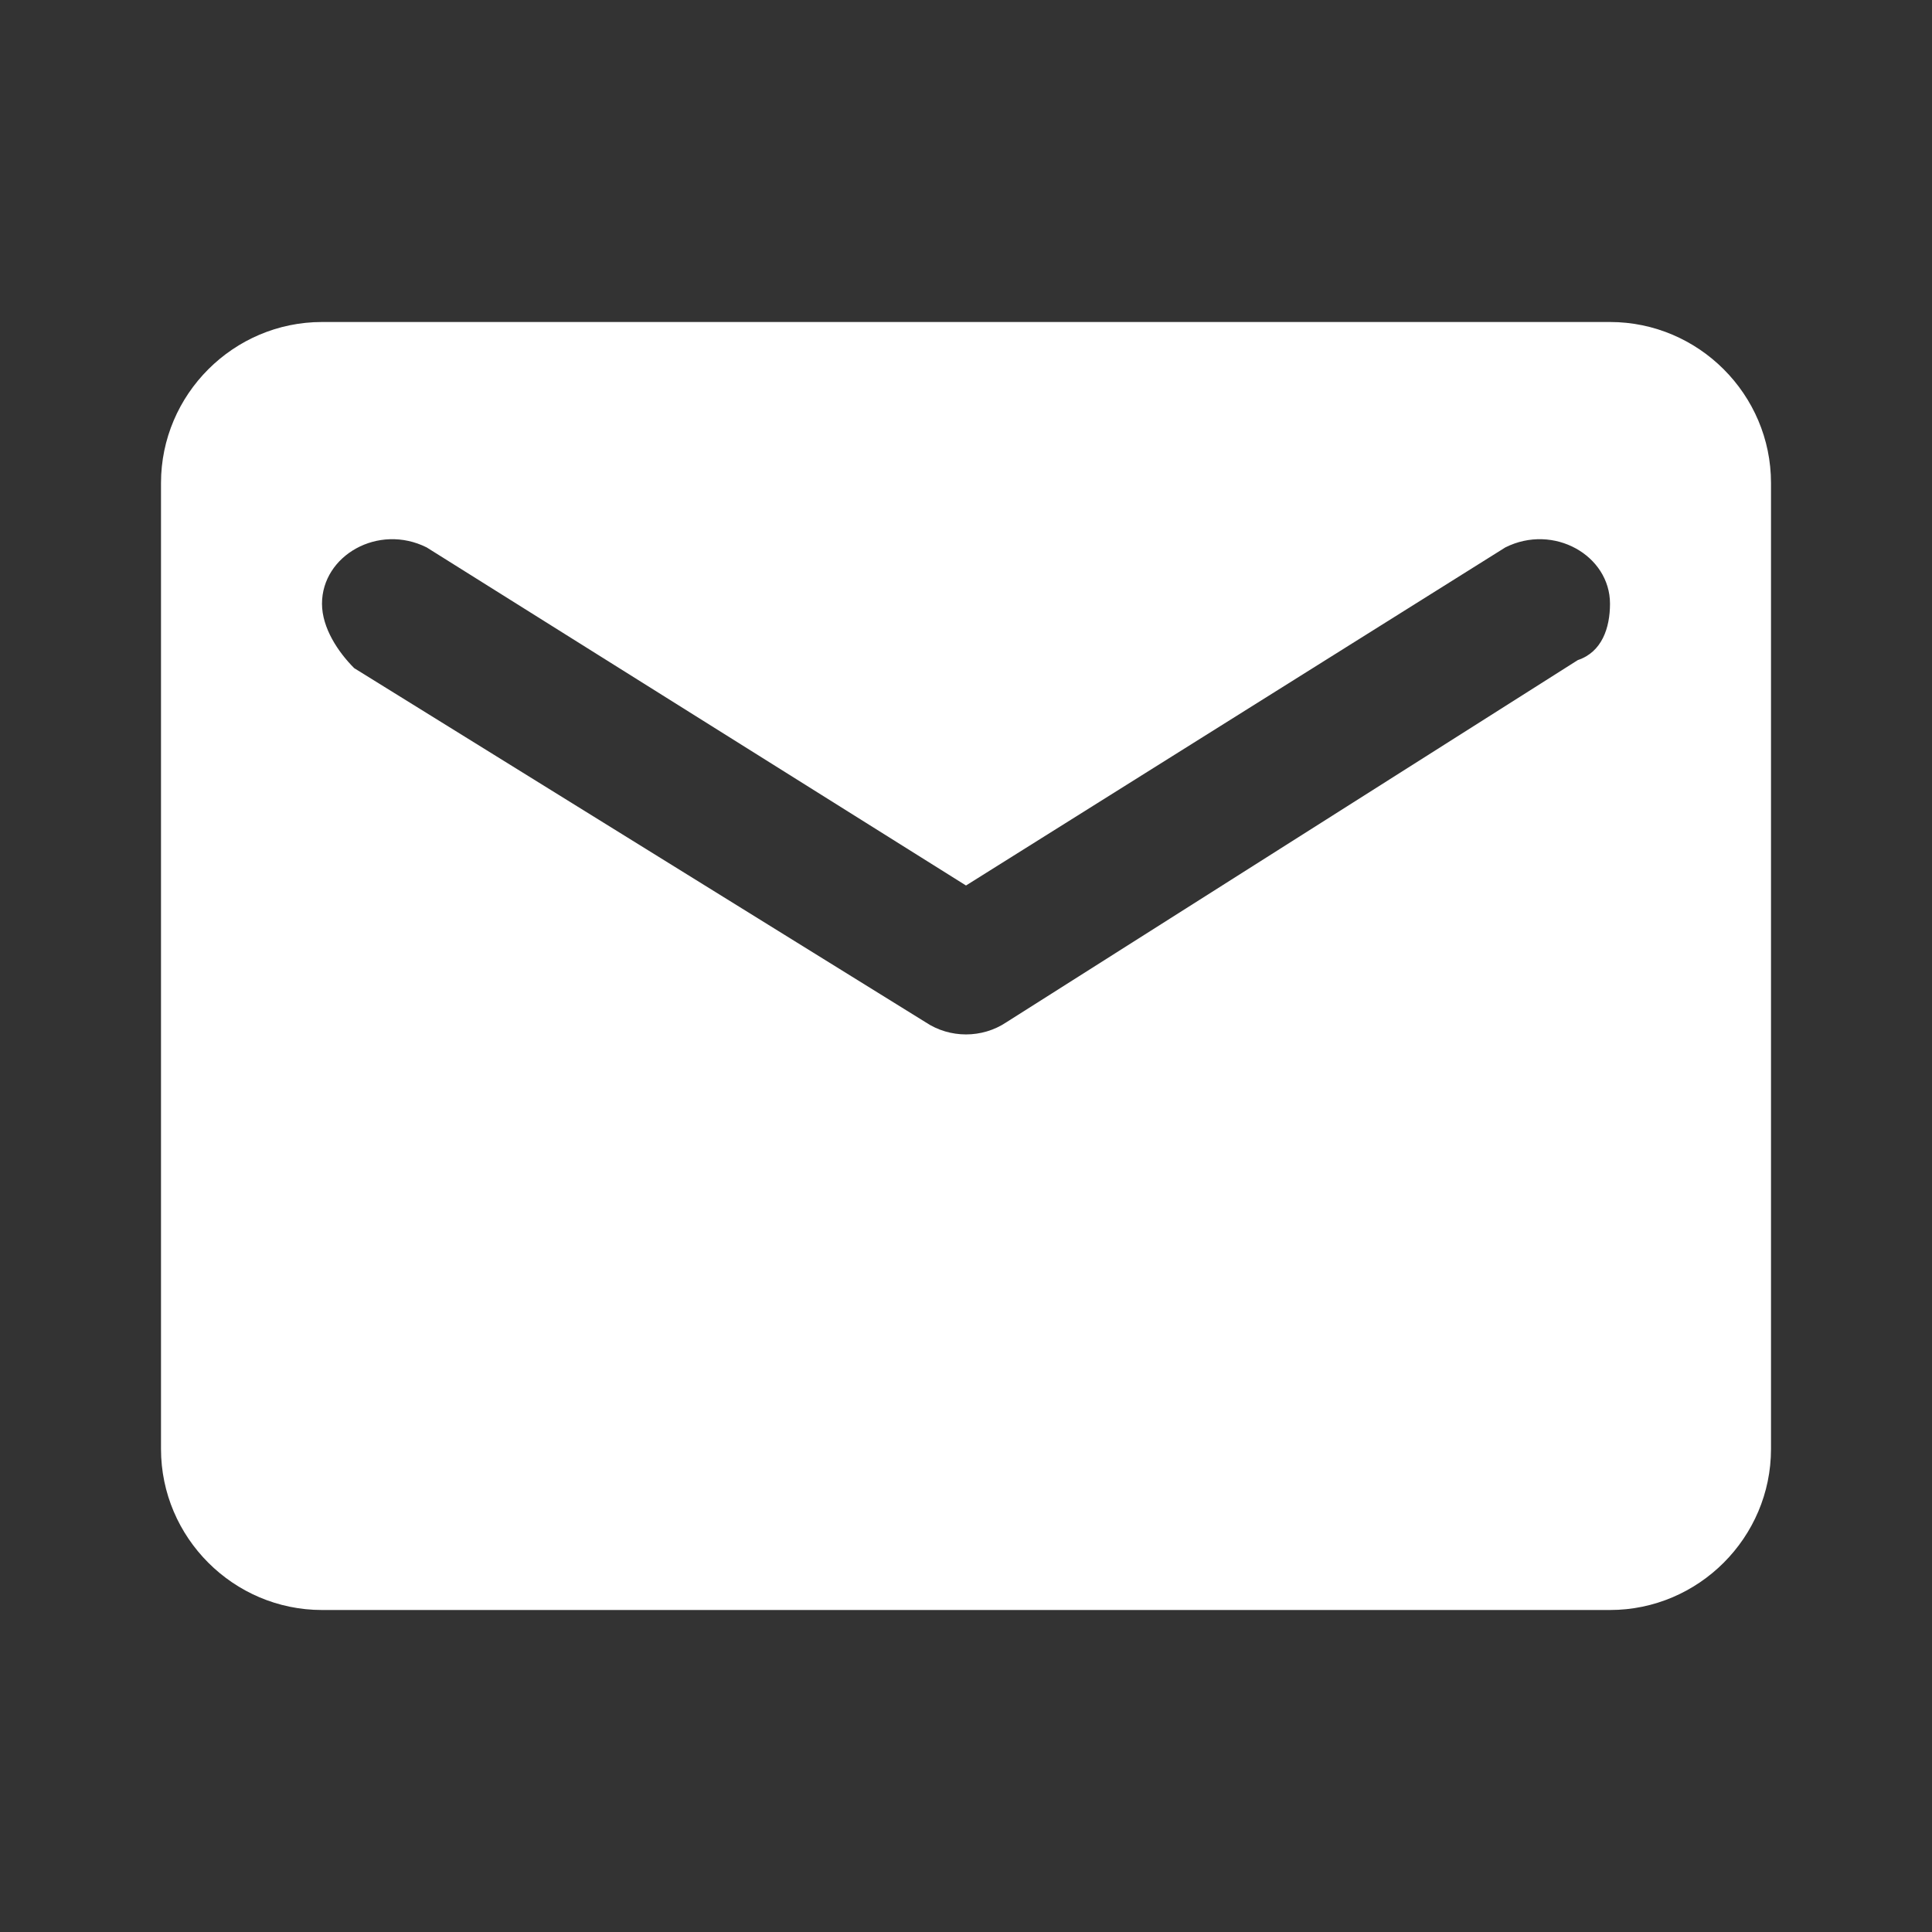 <svg version="1.2" xmlns="http://www.w3.org/2000/svg" viewBox="0 0 24 24" width="24" height="24">
	<rect x="0" y="0" width="24" height="24" fill="#333333" stroke="none"/>
	<title>email_icon-svg</title>
	<style>
		.s0 { fill: none } 
		.s1 { fill: #ffffff } 
	</style>
	<path id="Layer" class="s0" d="m0 0h24v24h-24z"/>
	<path id="Layer" fill-rule="evenodd" class="s1" d="m22 6v12c0 1.1-0.9 2-2 2h-16c-1.1 0-2-0.9-2-2v-12c0-1.1 0.9-2 2-2h16c1.1 0 2 0.9 2 2zm-2 1.5c0-0.6-0.7-1-1.3-0.7l-6.7 4.2-6.7-4.2c-0.6-0.3-1.3 0.1-1.3 0.7 0 0.3 0.2 0.6 0.4 0.8l7.1 4.4c0.3 0.2 0.7 0.2 1 0l7.1-4.5c0.3-0.1 0.4-0.4 0.4-0.7z"/>
	<path id="Shape 1" class="s1" d="m-8-1"/>
</svg>